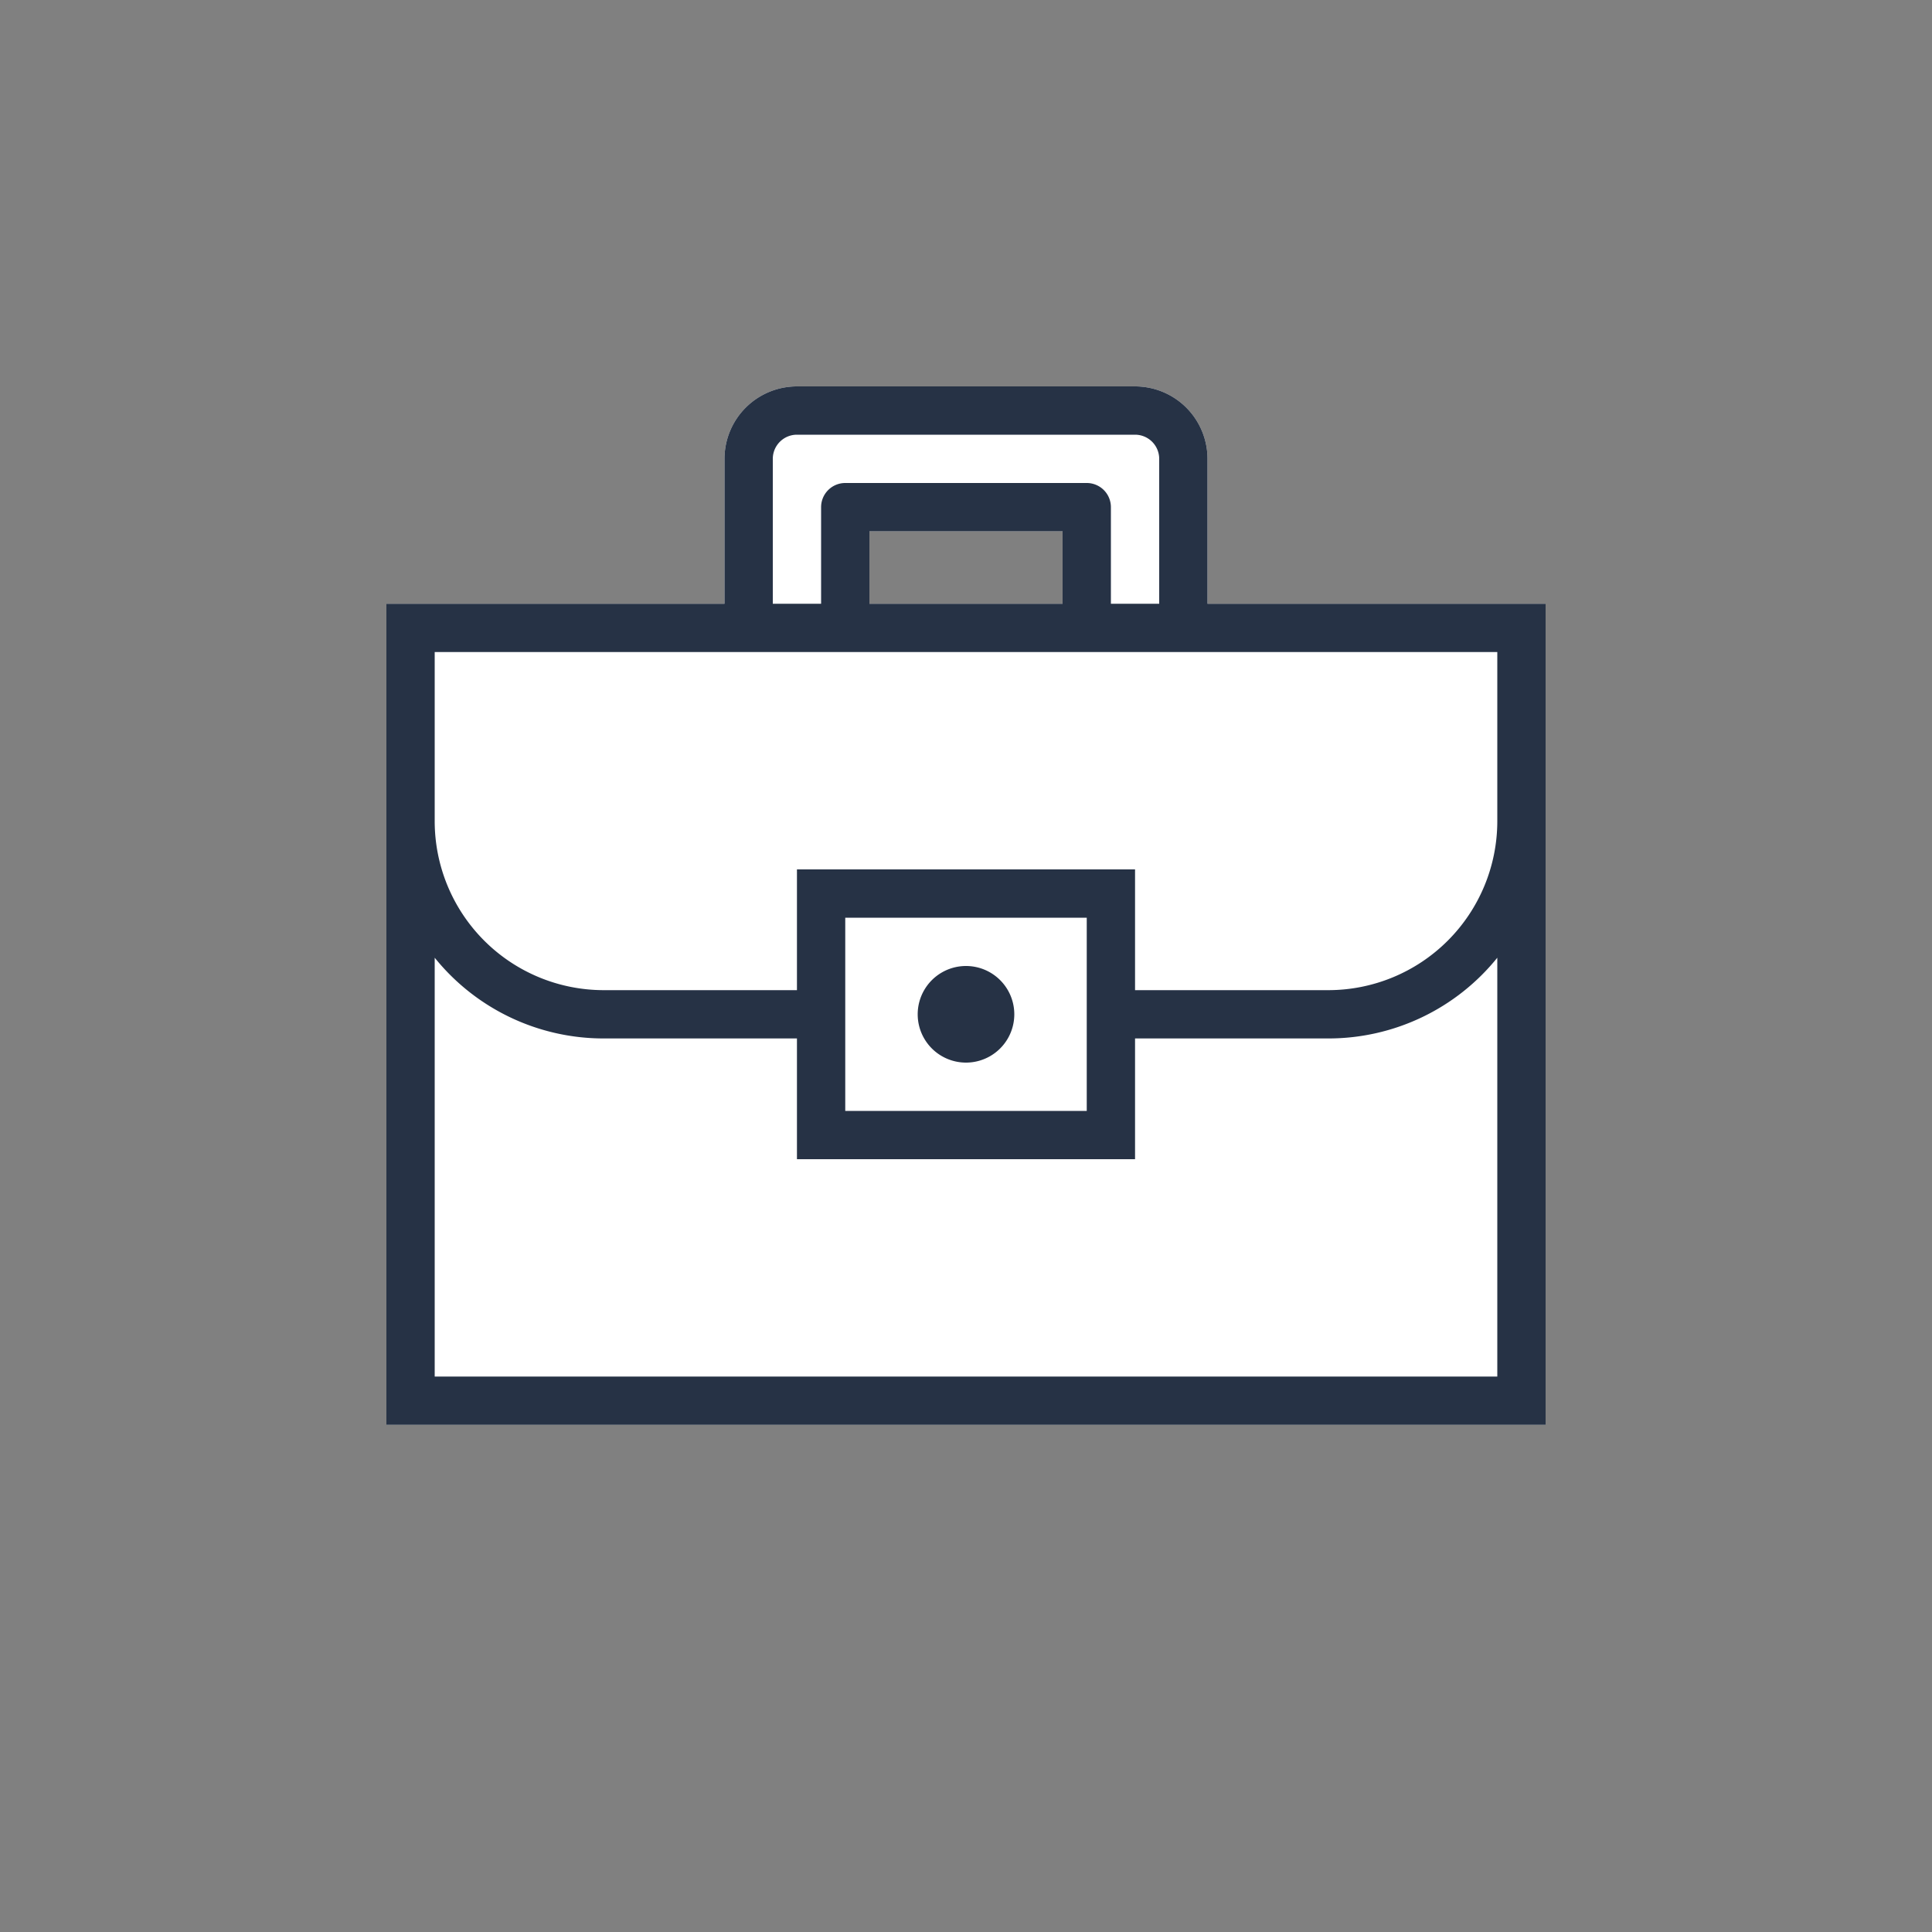 <svg xmlns="http://www.w3.org/2000/svg" width="80" height="80" fill="currentColor" viewBox="0 0 80 80">
  <rect x="0" y="0" width="80" height="80" fill="#808080" stroke="none"/>
  <path fill="#fff" d="M30 19a3 3 0 0 1 3-3h14a3 3 0 0 1 3 3v6h14v34H16V25h14v-6Zm6 6h8v-3h-8v3Z"/>
  <path fill="#263245" d="M40 44a2 2 0 1 0 0-4 2 2 0 0 0 0 4Z"/>
  <path fill="#263245" d="M30 19a3 3 0 0 1 3-3h14a3 3 0 0 1 3 3v6h14v34H16V25h14v-6Zm17-1H33a1 1 0 0 0-1 1v6h2v-4a1 1 0 0 1 1-1h10a1 1 0 0 1 1 1v4h2v-6a1 1 0 0 0-1-1Zm-11 7h8v-3h-8v3Zm26 2H18v7a7 7 0 0 0 7 7h8v-5h14v5h8a7 7 0 0 0 7-7v-7ZM25 43a8.983 8.983 0 0 1-7-3.343V57h44V39.657A8.983 8.983 0 0 1 55 43h-8v5H33v-5h-8Zm10-5v8h10v-8H35Z"/>
</svg>
